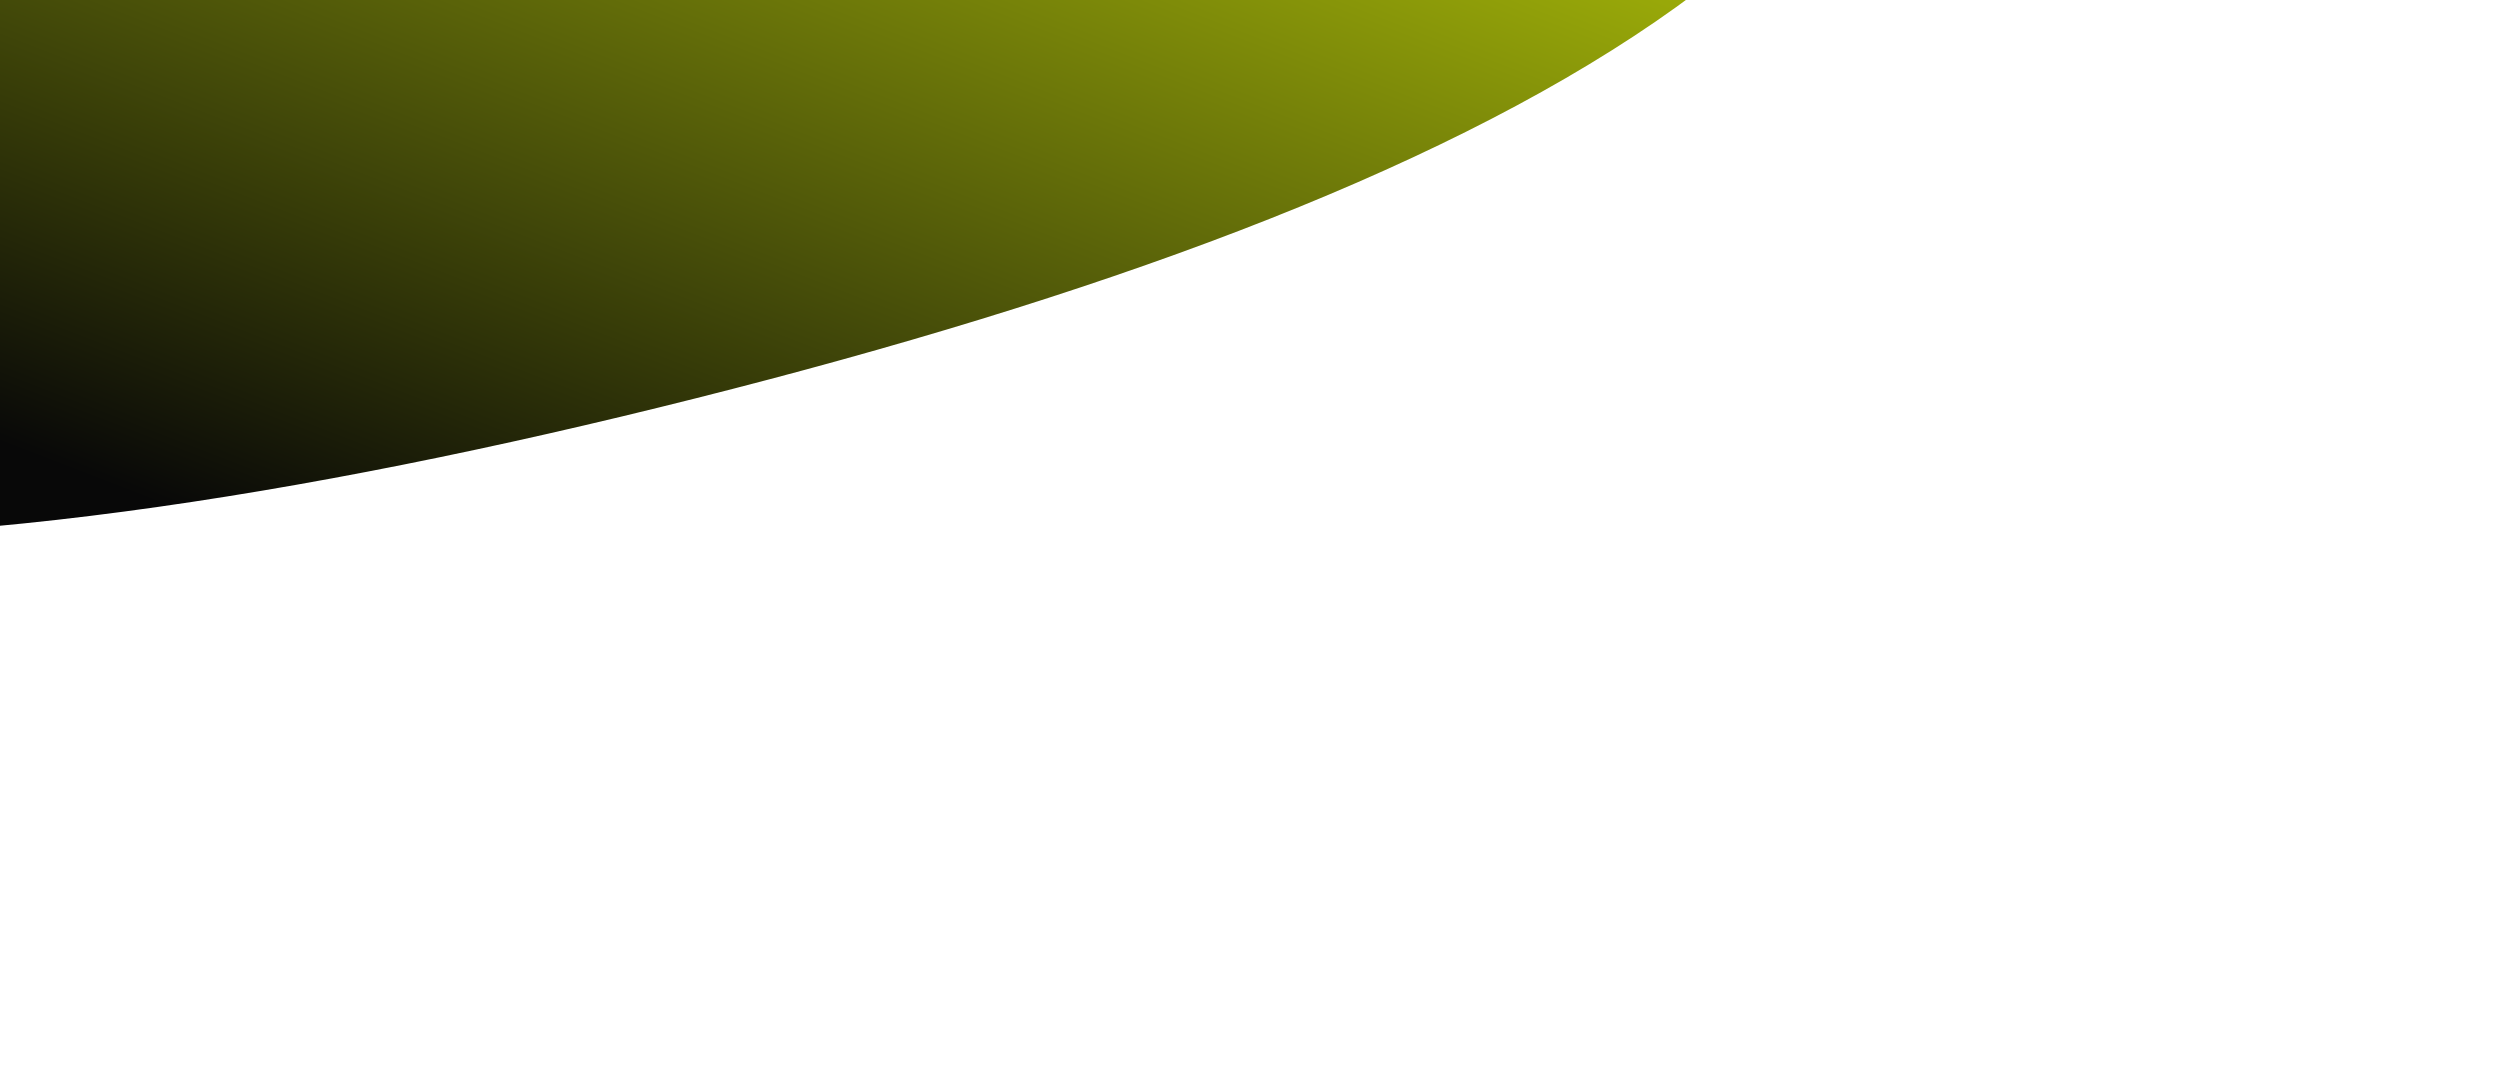 <svg width="838" height="365" viewBox="0 0 838 365" fill="none" xmlns="http://www.w3.org/2000/svg">
<g filter="url(#filter0_f_584_17029)">
<path d="M648.606 -184.005C687.28 -30.473 498.482 66.695 233.225 133.512C-32.032 200.328 -273.301 211.492 -311.975 57.96C-350.649 -95.573 -166.967 -274.201 98.29 -341.018C363.548 -407.834 609.932 -337.537 648.606 -184.005Z" fill="url(#paint0_linear_584_17029)"/>
</g>
<defs>
<filter id="filter0_f_584_17029" x="-501.438" y="-550.601" width="1339.39" height="915.098" filterUnits="userSpaceOnUse" color-interpolation-filters="sRGB">
<feFlood flood-opacity="0" result="BackgroundImageFix"/>
<feBlend mode="normal" in="SourceGraphic" in2="BackgroundImageFix" result="shape"/>
<feGaussianBlur stdDeviation="92.161" result="effect1_foregroundBlur_584_17029"/>
</filter>
<linearGradient id="paint0_linear_584_17029" x1="386.499" y1="464.131" x2="619.347" y2="-139.065" gradientUnits="userSpaceOnUse">
<stop offset="0.24" stop-color="#080808"/>
<stop offset="1" stop-color="#D9F00A"/>
</linearGradient>
</defs>
</svg>
